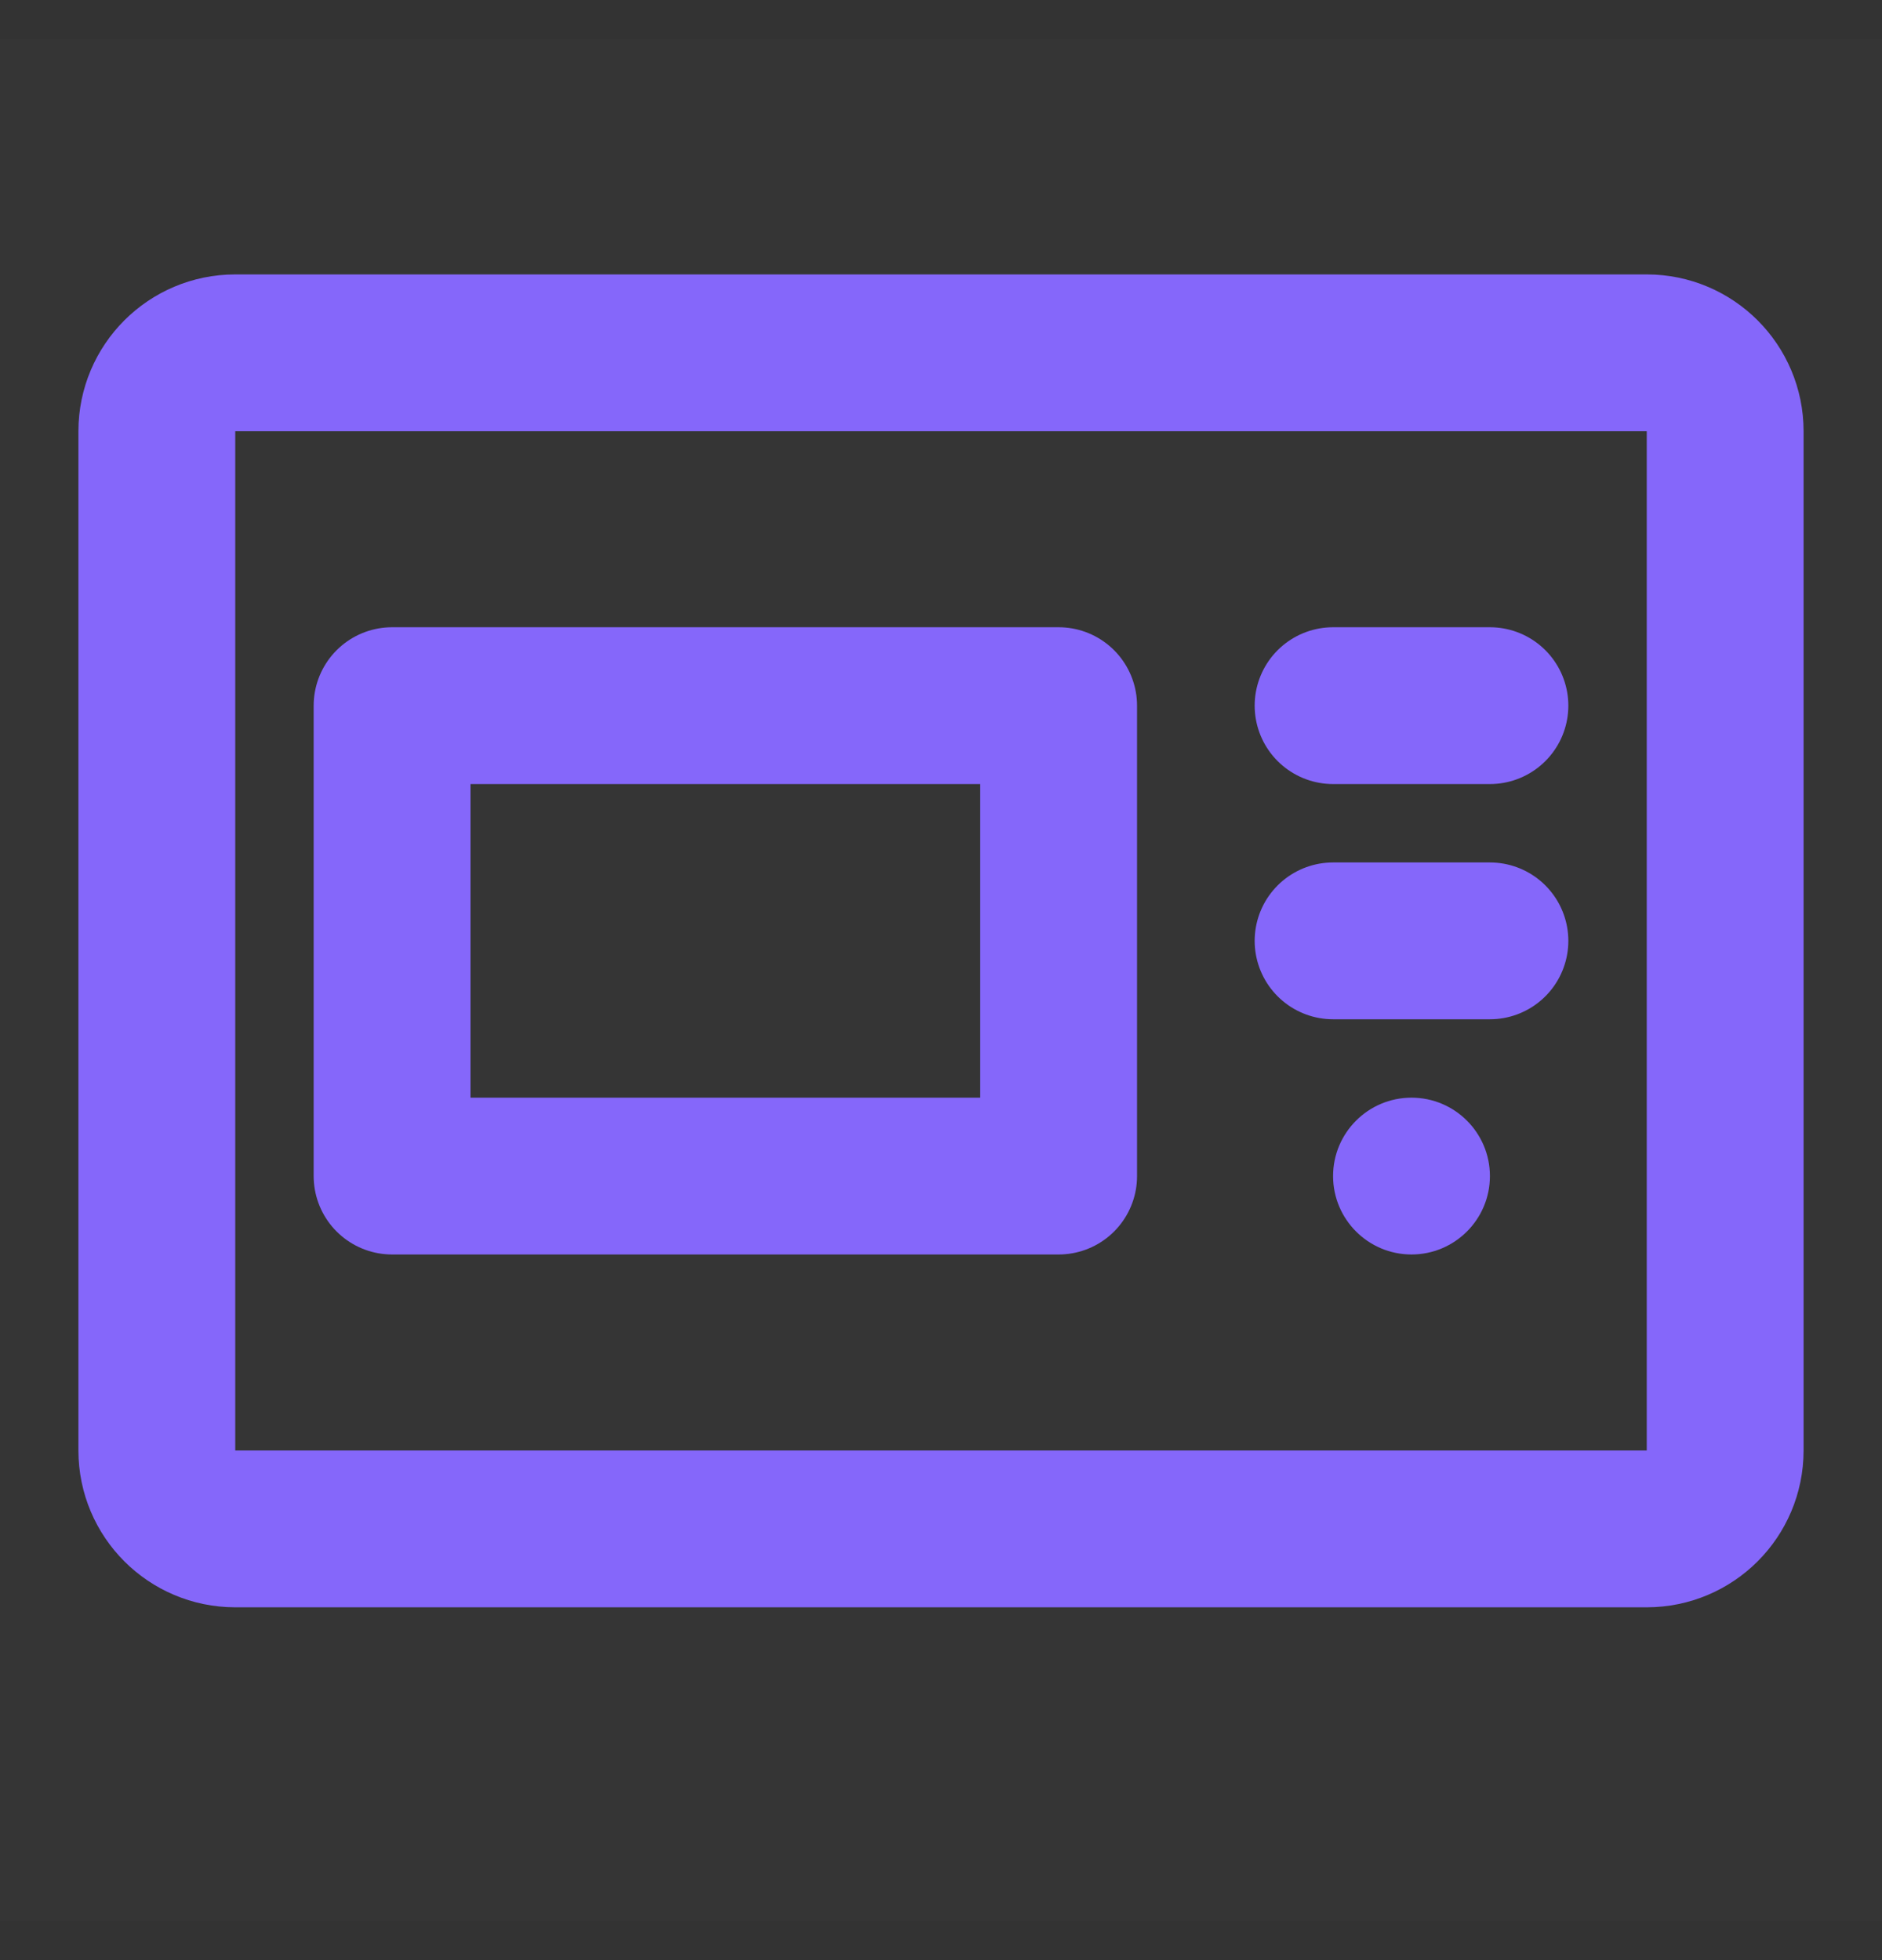 <svg width="24" height="25" viewBox="0 0 24 25" fill="none" xmlns="http://www.w3.org/2000/svg">
<rect x="0" y="0" width="24" height="25" fill="#333333" stroke="none"/>
<g clip-path="url(#clip0_1048_4648)">
<path d="M24 0.5H0V24.5H24V0.5Z" fill="white" fill-opacity="0.01"/>
<path d="M21 4.5H3C2.448 4.5 2 4.948 2 5.5V18.5C2 19.052 2.448 19.5 3 19.5H21C21.552 19.5 22 19.052 22 18.5V5.5C22 4.948 21.552 4.5 21 4.5Z" stroke="#8567FA" stroke-width="2"/>
<path d="M19 9H17" stroke="#8567FA" stroke-width="2" stroke-linecap="round" stroke-linejoin="round"/>
<path d="M19 12H17" stroke="#8567FA" stroke-width="2" stroke-linecap="round" stroke-linejoin="round"/>
<path d="M13.5 9H5V15H13.5V9Z" stroke="#8567FA" stroke-width="2" stroke-linecap="round" stroke-linejoin="round"/>
<path d="M18 16C18.552 16 19 15.552 19 15C19 14.448 18.552 14 18 14C17.448 14 17 14.448 17 15C17 15.552 17.448 16 18 16Z" fill="#8567FA"/>
</g>
<defs>
<clipPath id="clip0_1048_4648">
<rect width="24" height="24" fill="white" transform="translate(0 0.5)"/>
</clipPath>
</defs>
</svg>

